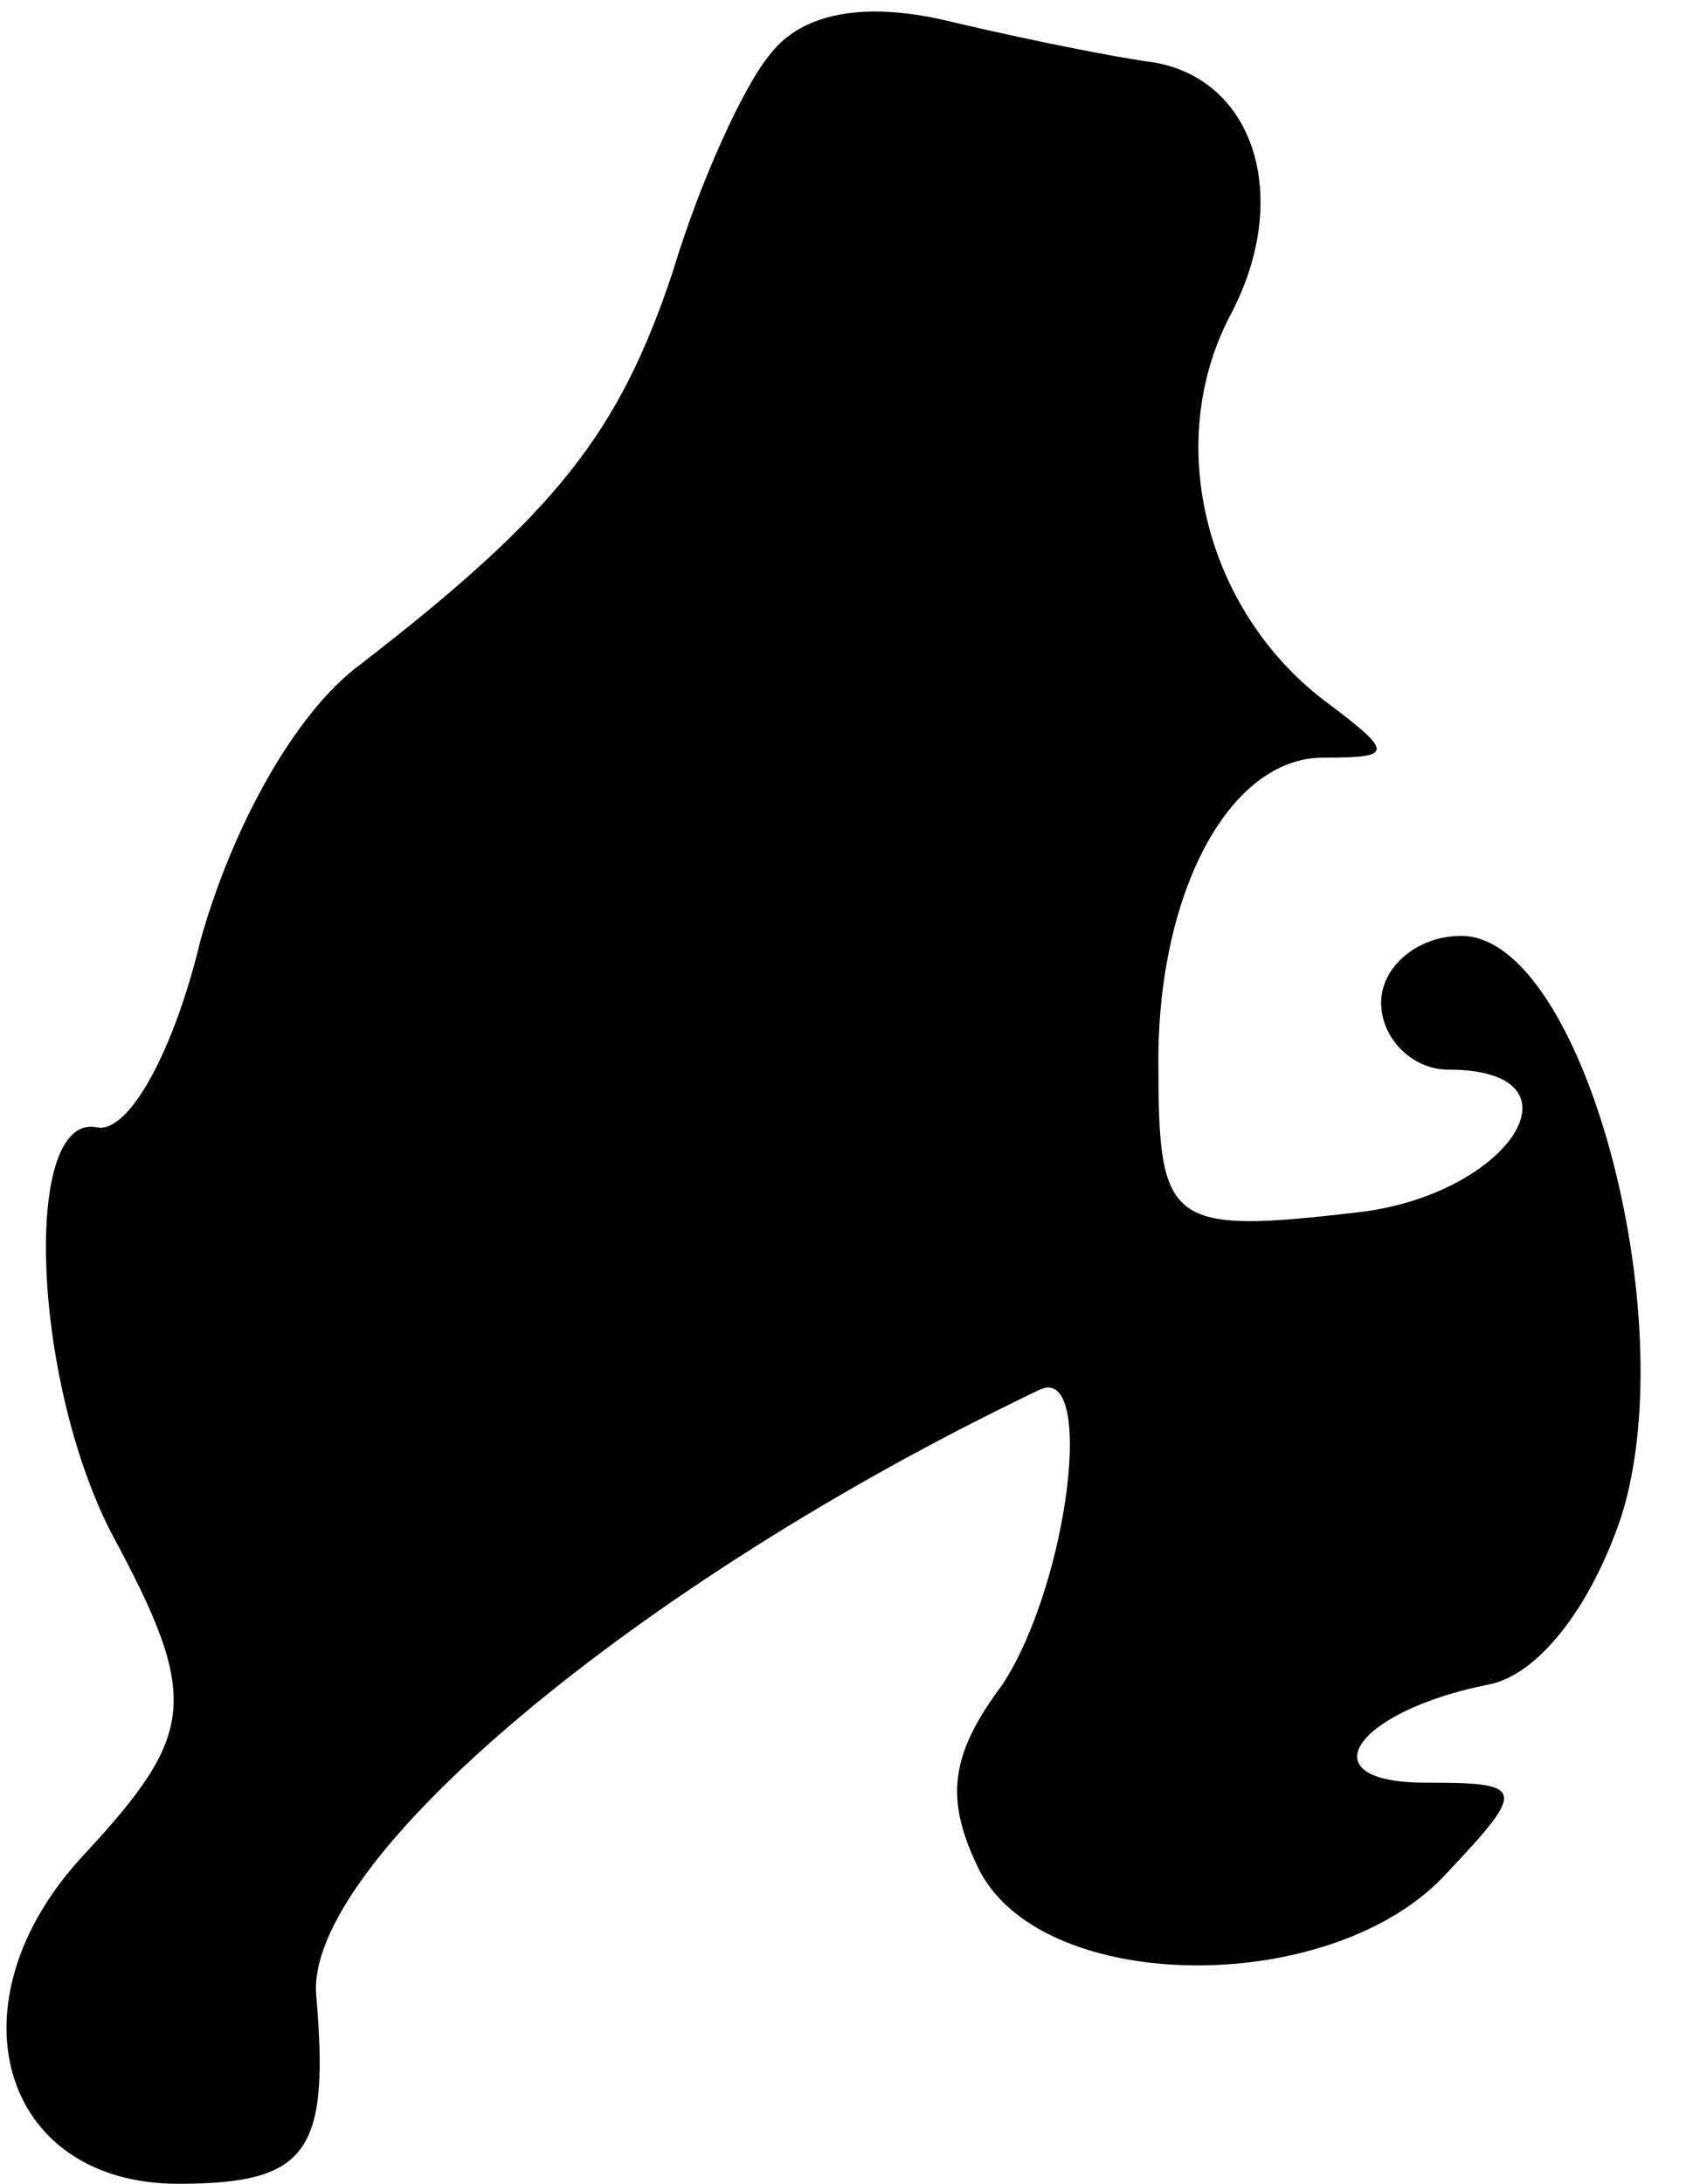 <?xml version="1.0" standalone="no"?>
<!DOCTYPE svg PUBLIC "-//W3C//DTD SVG 20010904//EN"
 "http://www.w3.org/TR/2001/REC-SVG-20010904/DTD/svg10.dtd">
<svg version="1.0" xmlns="http://www.w3.org/2000/svg"
 width="38pt" height="49pt" viewBox="0 0 38 49"
 preserveAspectRatio="xMidYMid meet">
<g transform="translate(0,49) scale(0.1,-0.1)"
fill="#000000" stroke="none">
<path fill="#000000" stroke="none" d="M173 478 c-6 -7 -16 -29 -22 -49 -12
-36 -26 -54 -70 -88 -15 -11 -29 -37 -36 -62 -6 -25 -16 -43 -23 -42 -17 4
-15 -56 3 -91 20 -37 19 -45 -6 -72 -31 -33 -19 -74 21 -74 29 0 34 7 31 42
-3 30 72 93 162 136 13 7 7 -43 -8 -66 -12 -16 -13 -26 -5 -42 15 -28 80 -28
105 0 18 19 17 20 -5 20 -27 0 -16 16 14 22 11 2 23 17 30 38 14 45 -9 130
-36 130 -10 0 -18 -7 -18 -15 0 -8 7 -15 15 -15 32 0 14 -28 -20 -32 -43 -5
-45 -3 -45 34 0 38 16 68 37 68 16 0 16 1 0 13 -26 20 -36 57 -21 86 14 26 6
53 -17 57 -8 1 -28 5 -45 9 -20 5 -34 2 -41 -7z"/>
</g>
</svg>
